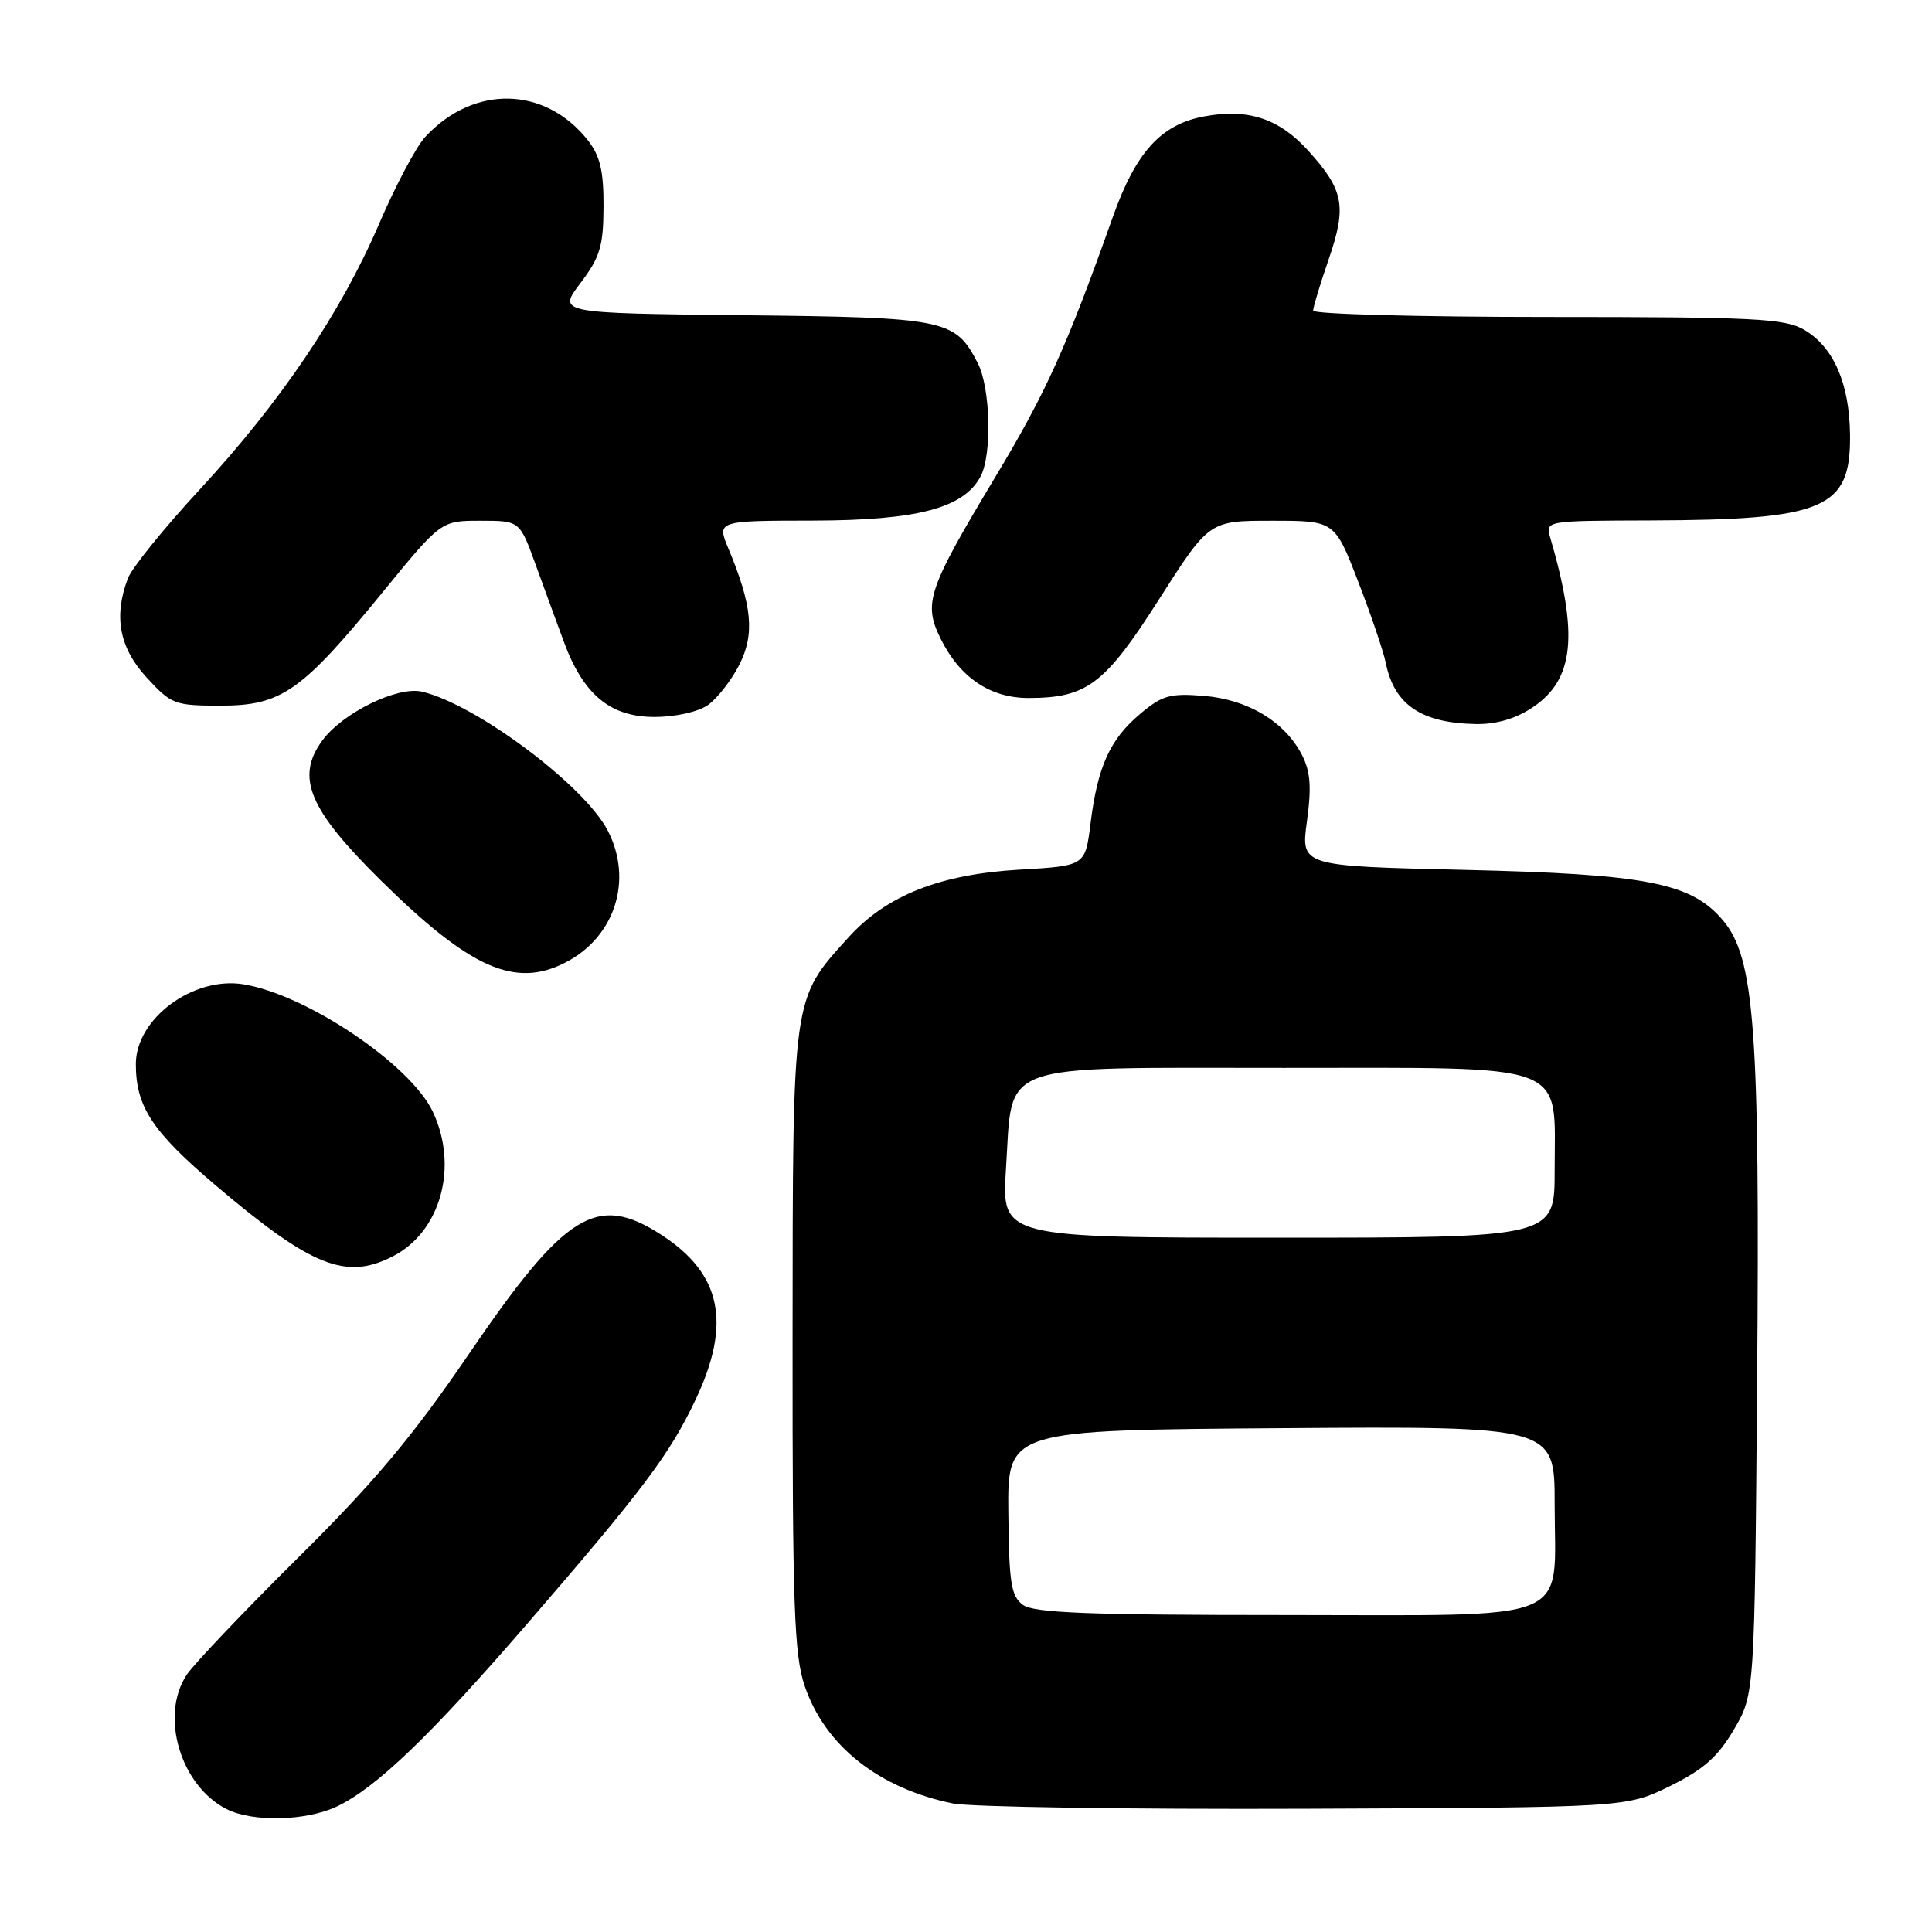 <?xml version="1.0" encoding="UTF-8" standalone="no"?>
<!DOCTYPE svg PUBLIC "-//W3C//DTD SVG 1.1//EN" "http://www.w3.org/Graphics/SVG/1.1/DTD/svg11.dtd" >
<svg xmlns="http://www.w3.org/2000/svg" xmlns:xlink="http://www.w3.org/1999/xlink" version="1.1" viewBox="0 0 256 256">
 <g >
 <path fill="currentColor"
d=" M 44.64 239.37 C 49.86 236.89 57.04 229.99 69.95 215.05 C 85.25 197.34 88.72 192.72 92.15 185.50 C 96.96 175.37 95.61 168.79 87.66 163.64 C 79.07 158.07 74.93 160.63 62.07 179.50 C 54.67 190.35 49.59 196.40 39.51 206.39 C 32.35 213.49 25.72 220.46 24.76 221.89 C 21.14 227.30 23.90 236.62 30.03 239.72 C 33.49 241.47 40.56 241.30 44.64 239.37 Z  M 221.25 236.68 C 225.71 234.49 227.62 232.80 229.75 229.18 C 232.50 224.50 232.50 224.50 232.83 183.00 C 233.21 136.48 232.50 126.93 228.31 121.96 C 224.11 116.97 218.20 115.82 193.93 115.26 C 172.36 114.76 172.36 114.76 173.18 108.82 C 173.80 104.27 173.64 102.21 172.51 100.02 C 170.23 95.62 165.38 92.70 159.55 92.21 C 155.04 91.84 154.00 92.13 151.07 94.60 C 147.07 97.96 145.43 101.59 144.50 109.12 C 143.80 114.73 143.80 114.73 135.15 115.23 C 124.54 115.84 117.46 118.64 112.41 124.23 C 104.92 132.52 105.05 131.62 105.02 177.57 C 105.00 212.90 105.23 219.31 106.63 223.41 C 109.32 231.33 116.45 236.97 126.27 238.97 C 128.60 239.44 149.62 239.76 173.00 239.67 C 215.50 239.50 215.50 239.50 221.25 236.68 Z  M 52.09 166.45 C 58.42 163.18 60.78 154.55 57.34 147.29 C 54.35 141.01 40.58 131.76 32.23 130.42 C 25.57 129.36 18.00 134.98 18.00 140.99 C 18.00 146.64 20.16 149.92 28.58 157.07 C 41.28 167.85 45.86 169.68 52.09 166.45 Z  M 74.96 127.52 C 81.50 124.14 83.91 116.59 80.53 110.06 C 77.42 104.05 63.08 93.33 55.92 91.65 C 52.66 90.89 45.36 94.47 42.68 98.16 C 39.15 103.01 40.94 107.27 50.45 116.65 C 62.31 128.35 68.26 130.99 74.96 127.52 Z  M 203.10 93.72 C 208.58 90.04 209.19 84.16 205.42 71.25 C 204.77 69.00 204.77 69.00 218.63 68.96 C 241.84 68.88 245.26 67.42 245.14 57.60 C 245.06 50.80 242.97 46.00 239.08 43.71 C 236.52 42.20 232.61 42.00 205.10 42.00 C 187.99 42.00 174.00 41.62 174.00 41.16 C 174.00 40.69 174.92 37.66 176.04 34.41 C 178.48 27.35 178.08 25.20 173.38 20.00 C 169.50 15.70 165.36 14.33 159.53 15.43 C 153.82 16.50 150.50 20.16 147.45 28.76 C 141.37 45.89 138.62 51.99 131.98 63.04 C 122.89 78.17 122.30 79.91 124.66 84.67 C 127.22 89.81 131.23 92.50 136.32 92.49 C 144.04 92.47 146.40 90.68 153.60 79.38 C 160.22 69.00 160.22 69.00 168.54 69.00 C 176.85 69.00 176.85 69.00 179.97 77.07 C 181.68 81.50 183.32 86.34 183.62 87.82 C 184.74 93.39 188.33 95.82 195.60 95.94 C 198.30 95.98 200.87 95.22 203.10 93.72 Z  M 93.79 93.43 C 95.02 92.57 96.89 90.18 97.95 88.11 C 100.03 84.03 99.68 80.27 96.54 72.74 C 94.97 69.00 94.97 69.00 107.74 68.98 C 121.53 68.95 127.68 67.34 129.92 63.15 C 131.47 60.26 131.25 51.39 129.55 48.10 C 126.55 42.30 125.39 42.06 98.51 41.77 C 73.89 41.50 73.89 41.50 76.92 37.50 C 79.51 34.08 79.95 32.62 79.97 27.38 C 79.99 22.67 79.52 20.66 77.91 18.61 C 72.24 11.40 62.76 11.20 56.34 18.15 C 55.14 19.44 52.40 24.62 50.23 29.67 C 45.17 41.45 37.18 53.28 26.45 64.88 C 21.75 69.96 17.48 75.24 16.95 76.62 C 15.03 81.69 15.80 85.81 19.42 89.76 C 22.69 93.33 23.13 93.50 29.25 93.50 C 37.30 93.50 39.96 91.63 50.73 78.44 C 58.44 69.00 58.44 69.00 63.65 69.00 C 68.86 69.00 68.86 69.00 70.95 74.75 C 72.10 77.91 73.78 82.53 74.70 85.00 C 77.28 92.03 80.85 95.00 86.70 95.00 C 89.49 95.00 92.51 94.33 93.79 93.43 Z  M 135.55 212.66 C 133.97 211.51 133.70 209.76 133.61 200.41 C 133.50 189.50 133.50 189.50 169.75 189.24 C 206.00 188.98 206.00 188.98 206.00 199.27 C 206.00 215.33 209.24 214.00 170.13 214.00 C 144.32 214.00 136.99 213.72 135.55 212.66 Z  M 133.30 154.83 C 134.22 140.54 131.58 141.50 170.12 141.50 C 208.47 141.50 206.00 140.56 206.00 155.11 C 206.00 164.00 206.00 164.00 169.35 164.00 C 132.70 164.00 132.70 164.00 133.30 154.83 Z "/>
</g>
</svg>